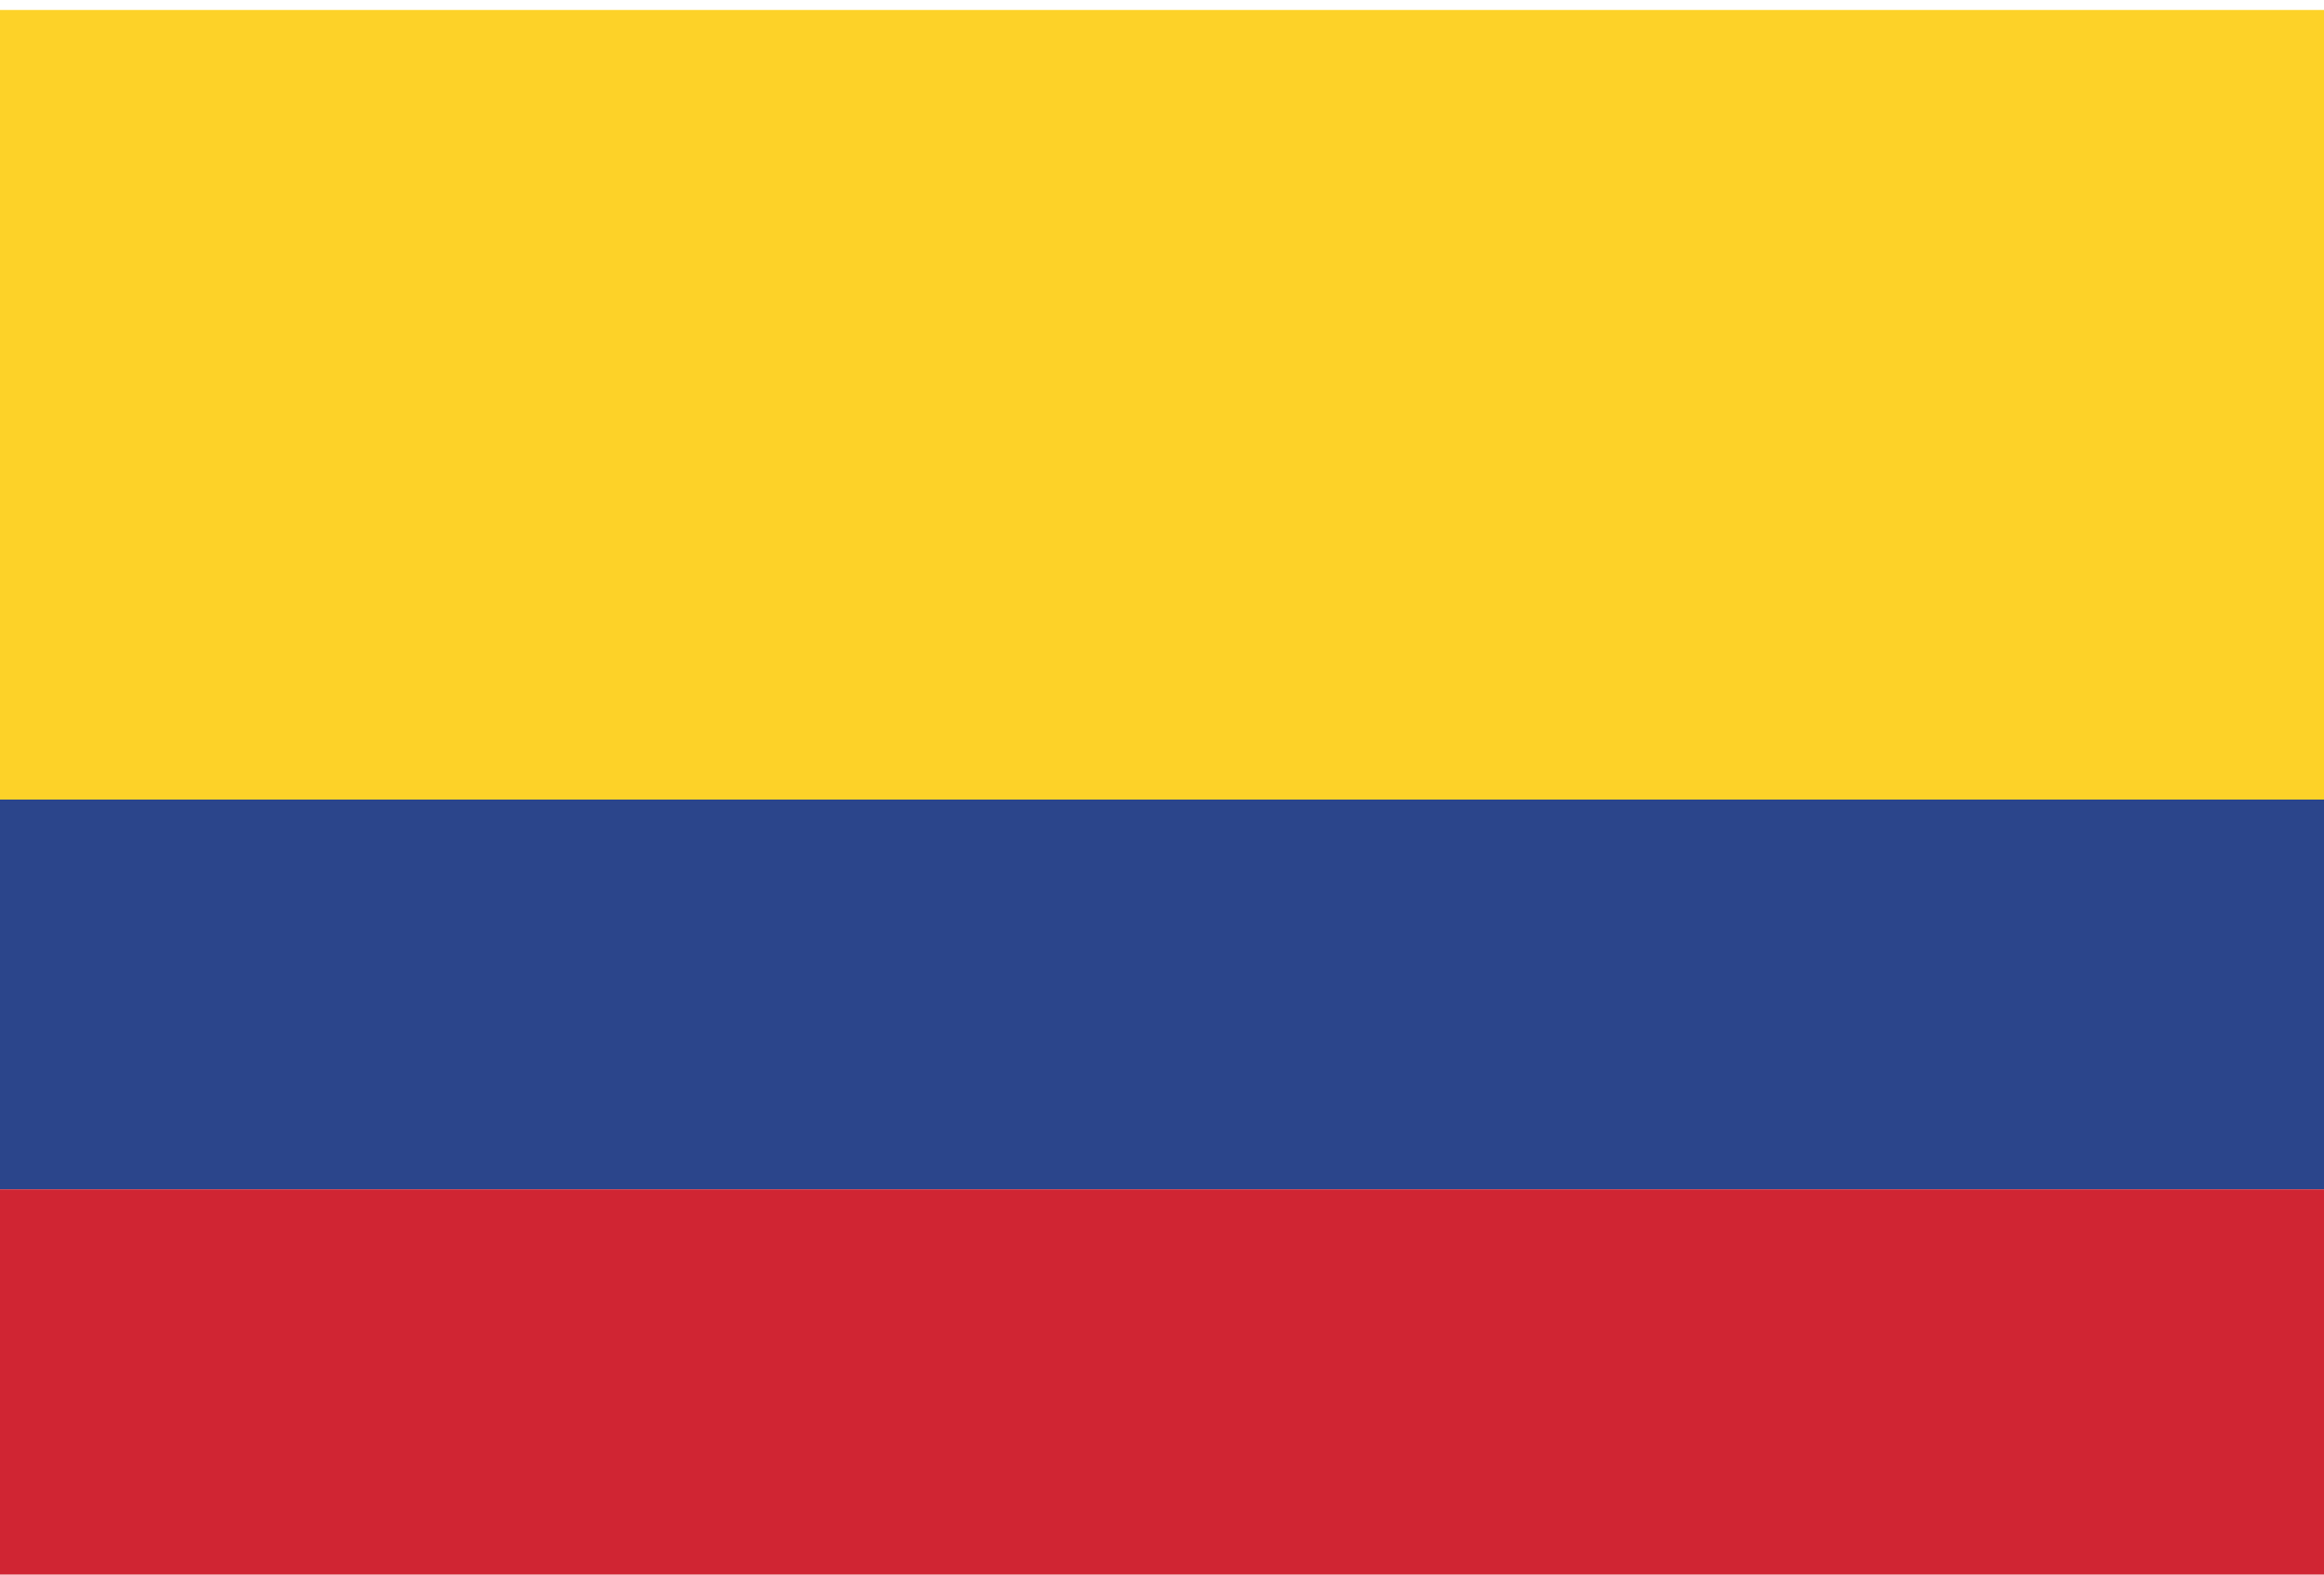 <?xml version="1.0" encoding="utf-8"?>
<!-- Generator: Adobe Illustrator 21.1.0, SVG Export Plug-In . SVG Version: 6.00 Build 0)  -->
<svg version="1.1"
	 id="svg2" xmlns:cc="http://creativecommons.org/ns#" xmlns:dc="http://purl.org/dc/elements/1.1/" xmlns:rdf="http://www.w3.org/1999/02/22-rdf-syntax-ns#" xmlns:svg="http://www.w3.org/2000/svg"
	 xmlns="http://www.w3.org/2000/svg" xmlns:xlink="http://www.w3.org/1999/xlink" x="0px" y="0px" viewBox="0 0 31 21"
	 style="enable-background:new 0 0 31 21;" xml:space="preserve">
<style type="text/css">
	.st0{fill:#FDD228;}
	.st1{fill:#2B458B;}
	.st2{fill:#D02533;}
</style>
<g id="g10" transform="matrix(1.333,0,0,-1.333,0,533.333)">
	<path id="path12" class="st0" d="M0,392.1h23.3v7.9H0V392.1z"/>
	<path id="path14" class="st1" d="M0,388.2h23.3v3.9H0V388.2z"/>
	<path id="path16" class="st2" d="M0,384.3h23.3v3.9H0V384.3z"/>
</g>
</svg>
